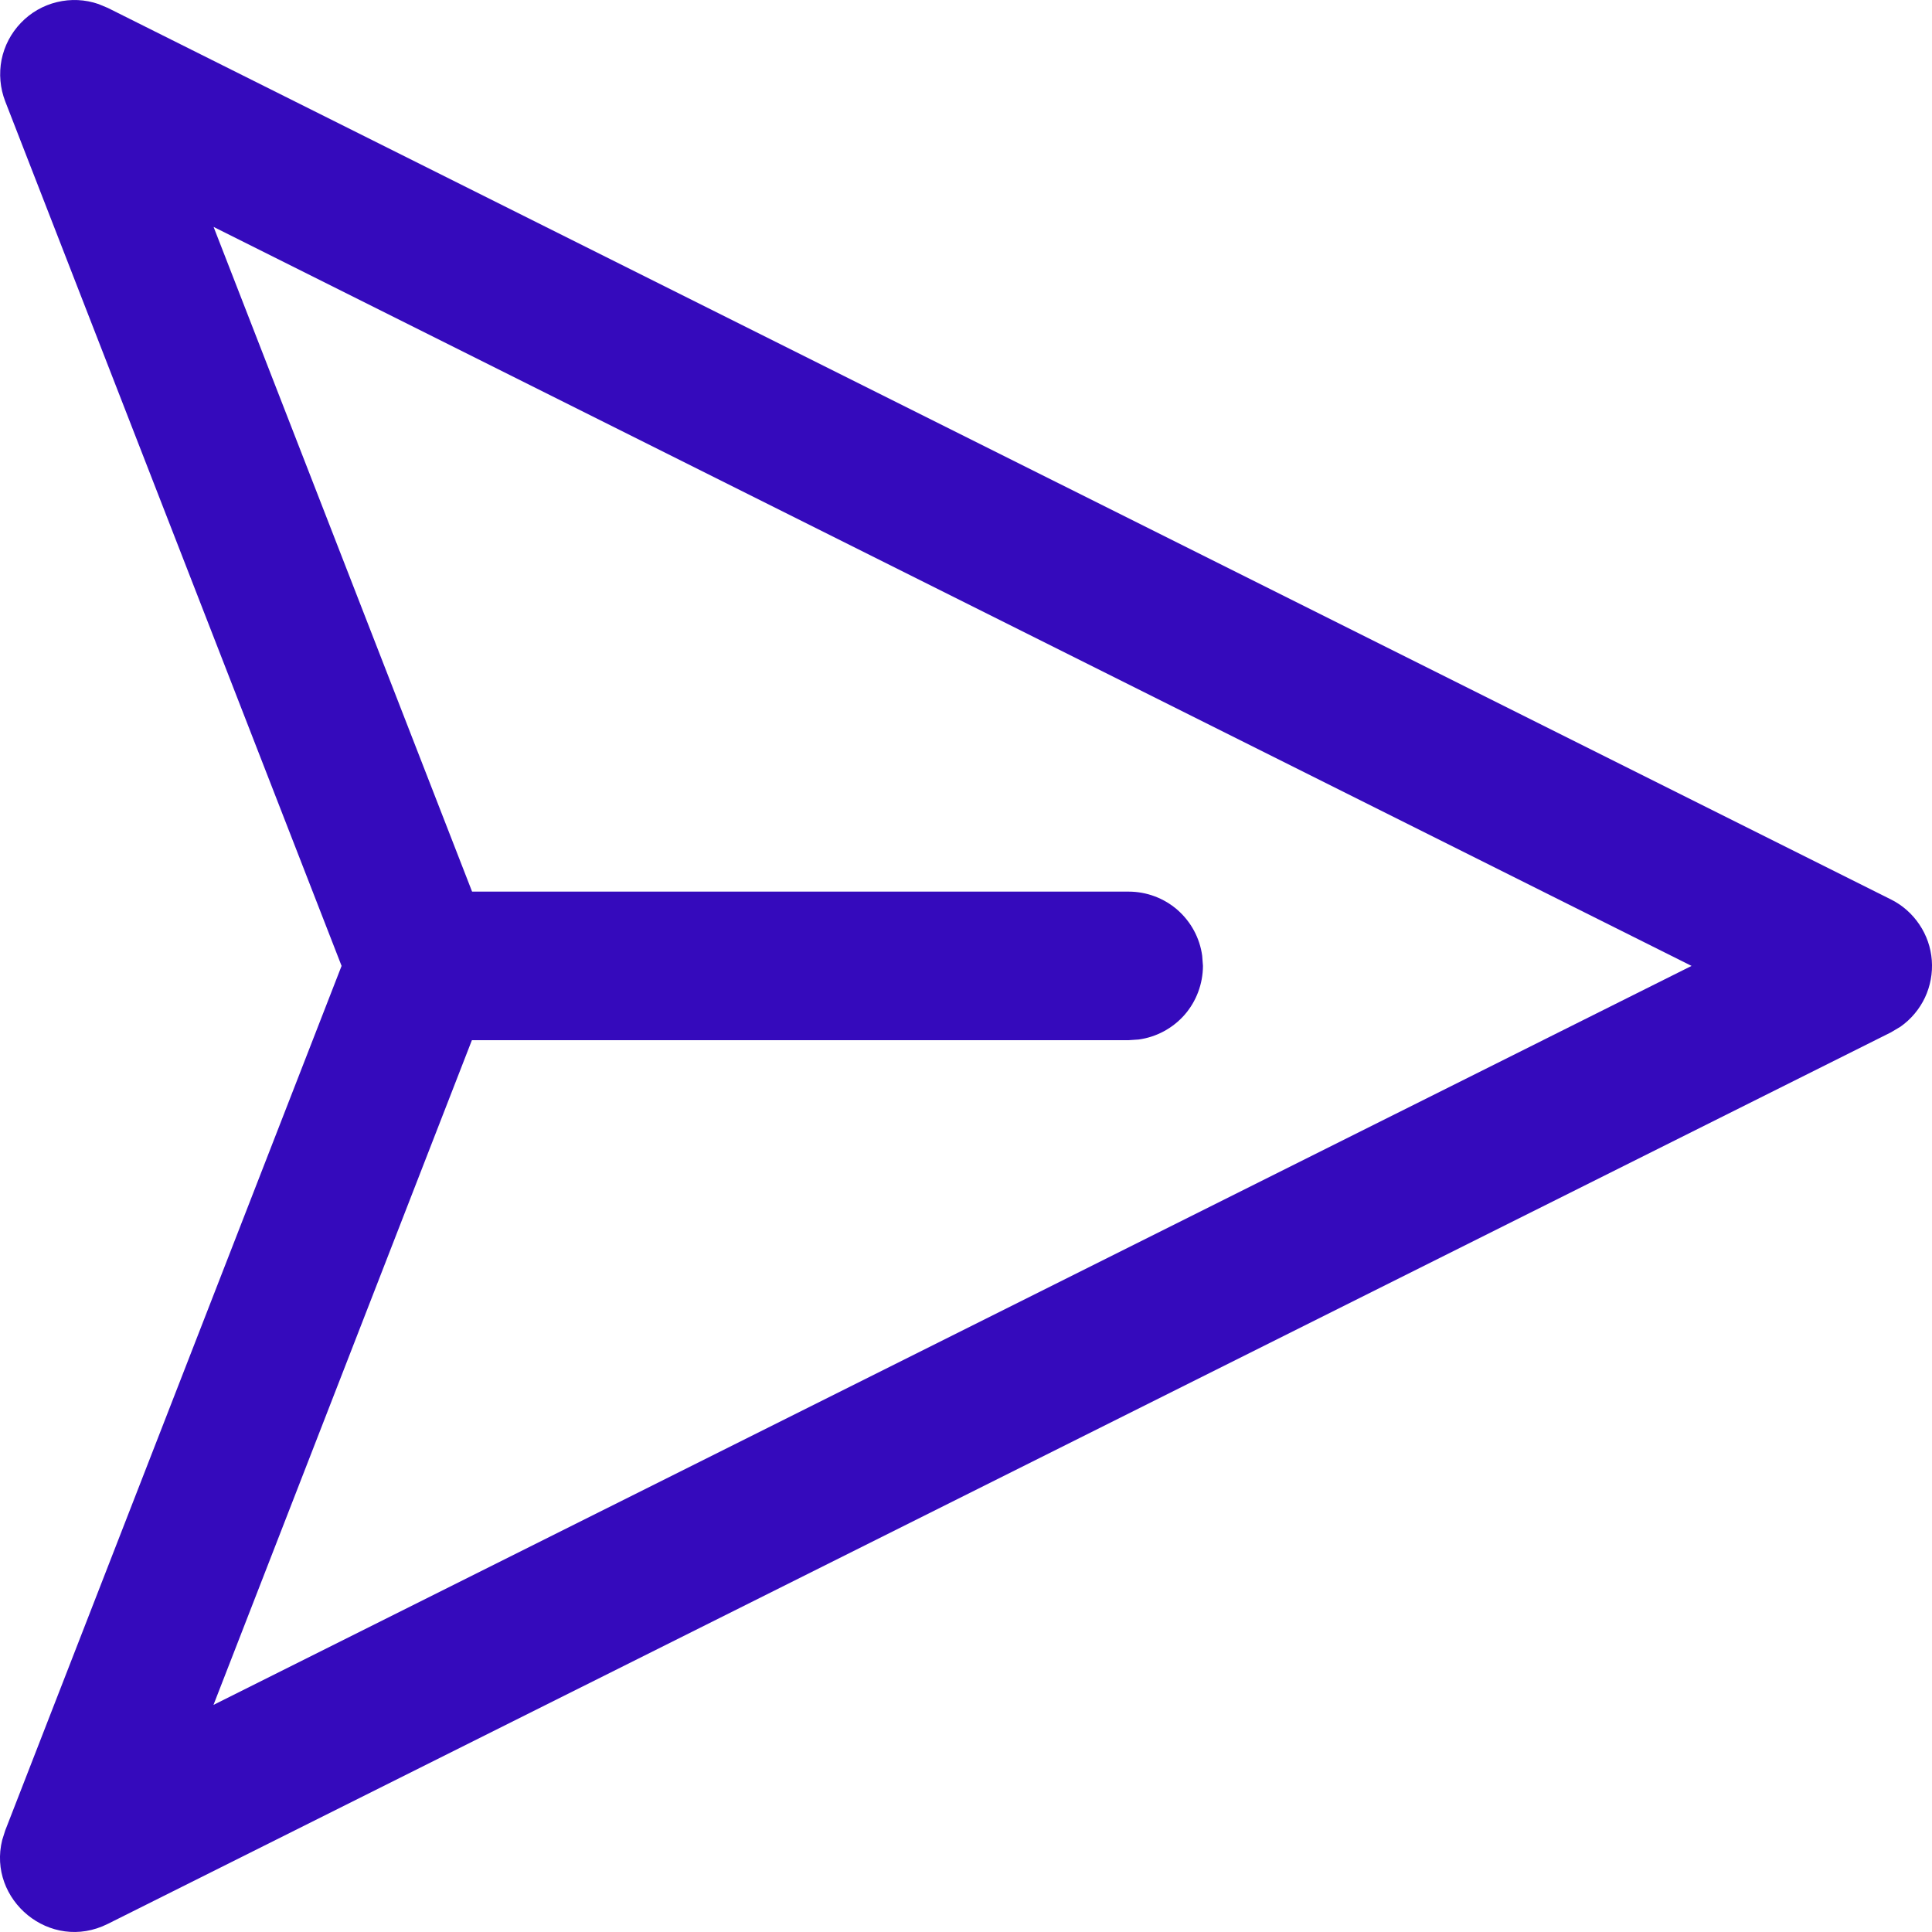 <svg width="20" height="20" viewBox="0 0 20 20" fill="none" xmlns="http://www.w3.org/2000/svg">
<path d="M3.536 9.999L0.054 1.049C0.001 0.912 -0.012 0.763 0.016 0.619C0.045 0.475 0.114 0.343 0.216 0.237C0.317 0.131 0.447 0.056 0.589 0.022C0.732 -0.013 0.881 -0.006 1.02 0.042L1.116 0.082L19.575 9.311C19.694 9.37 19.795 9.46 19.869 9.57C19.944 9.681 19.988 9.808 19.998 9.941C20.008 10.074 19.983 10.207 19.927 10.327C19.87 10.447 19.783 10.551 19.674 10.628L19.575 10.687L1.116 19.916C0.518 20.215 -0.132 19.665 0.023 19.047L0.054 18.949L3.536 9.999ZM2.211 2.349L4.887 9.23H11.683C11.869 9.23 12.049 9.297 12.189 9.419C12.329 9.542 12.42 9.71 12.445 9.894L12.453 9.999C12.452 10.185 12.385 10.365 12.263 10.505C12.14 10.645 11.971 10.736 11.787 10.761L11.683 10.768H4.885L2.21 17.649L17.511 9.999L2.211 2.349Z" fill="#350ABC"/>
</svg>

